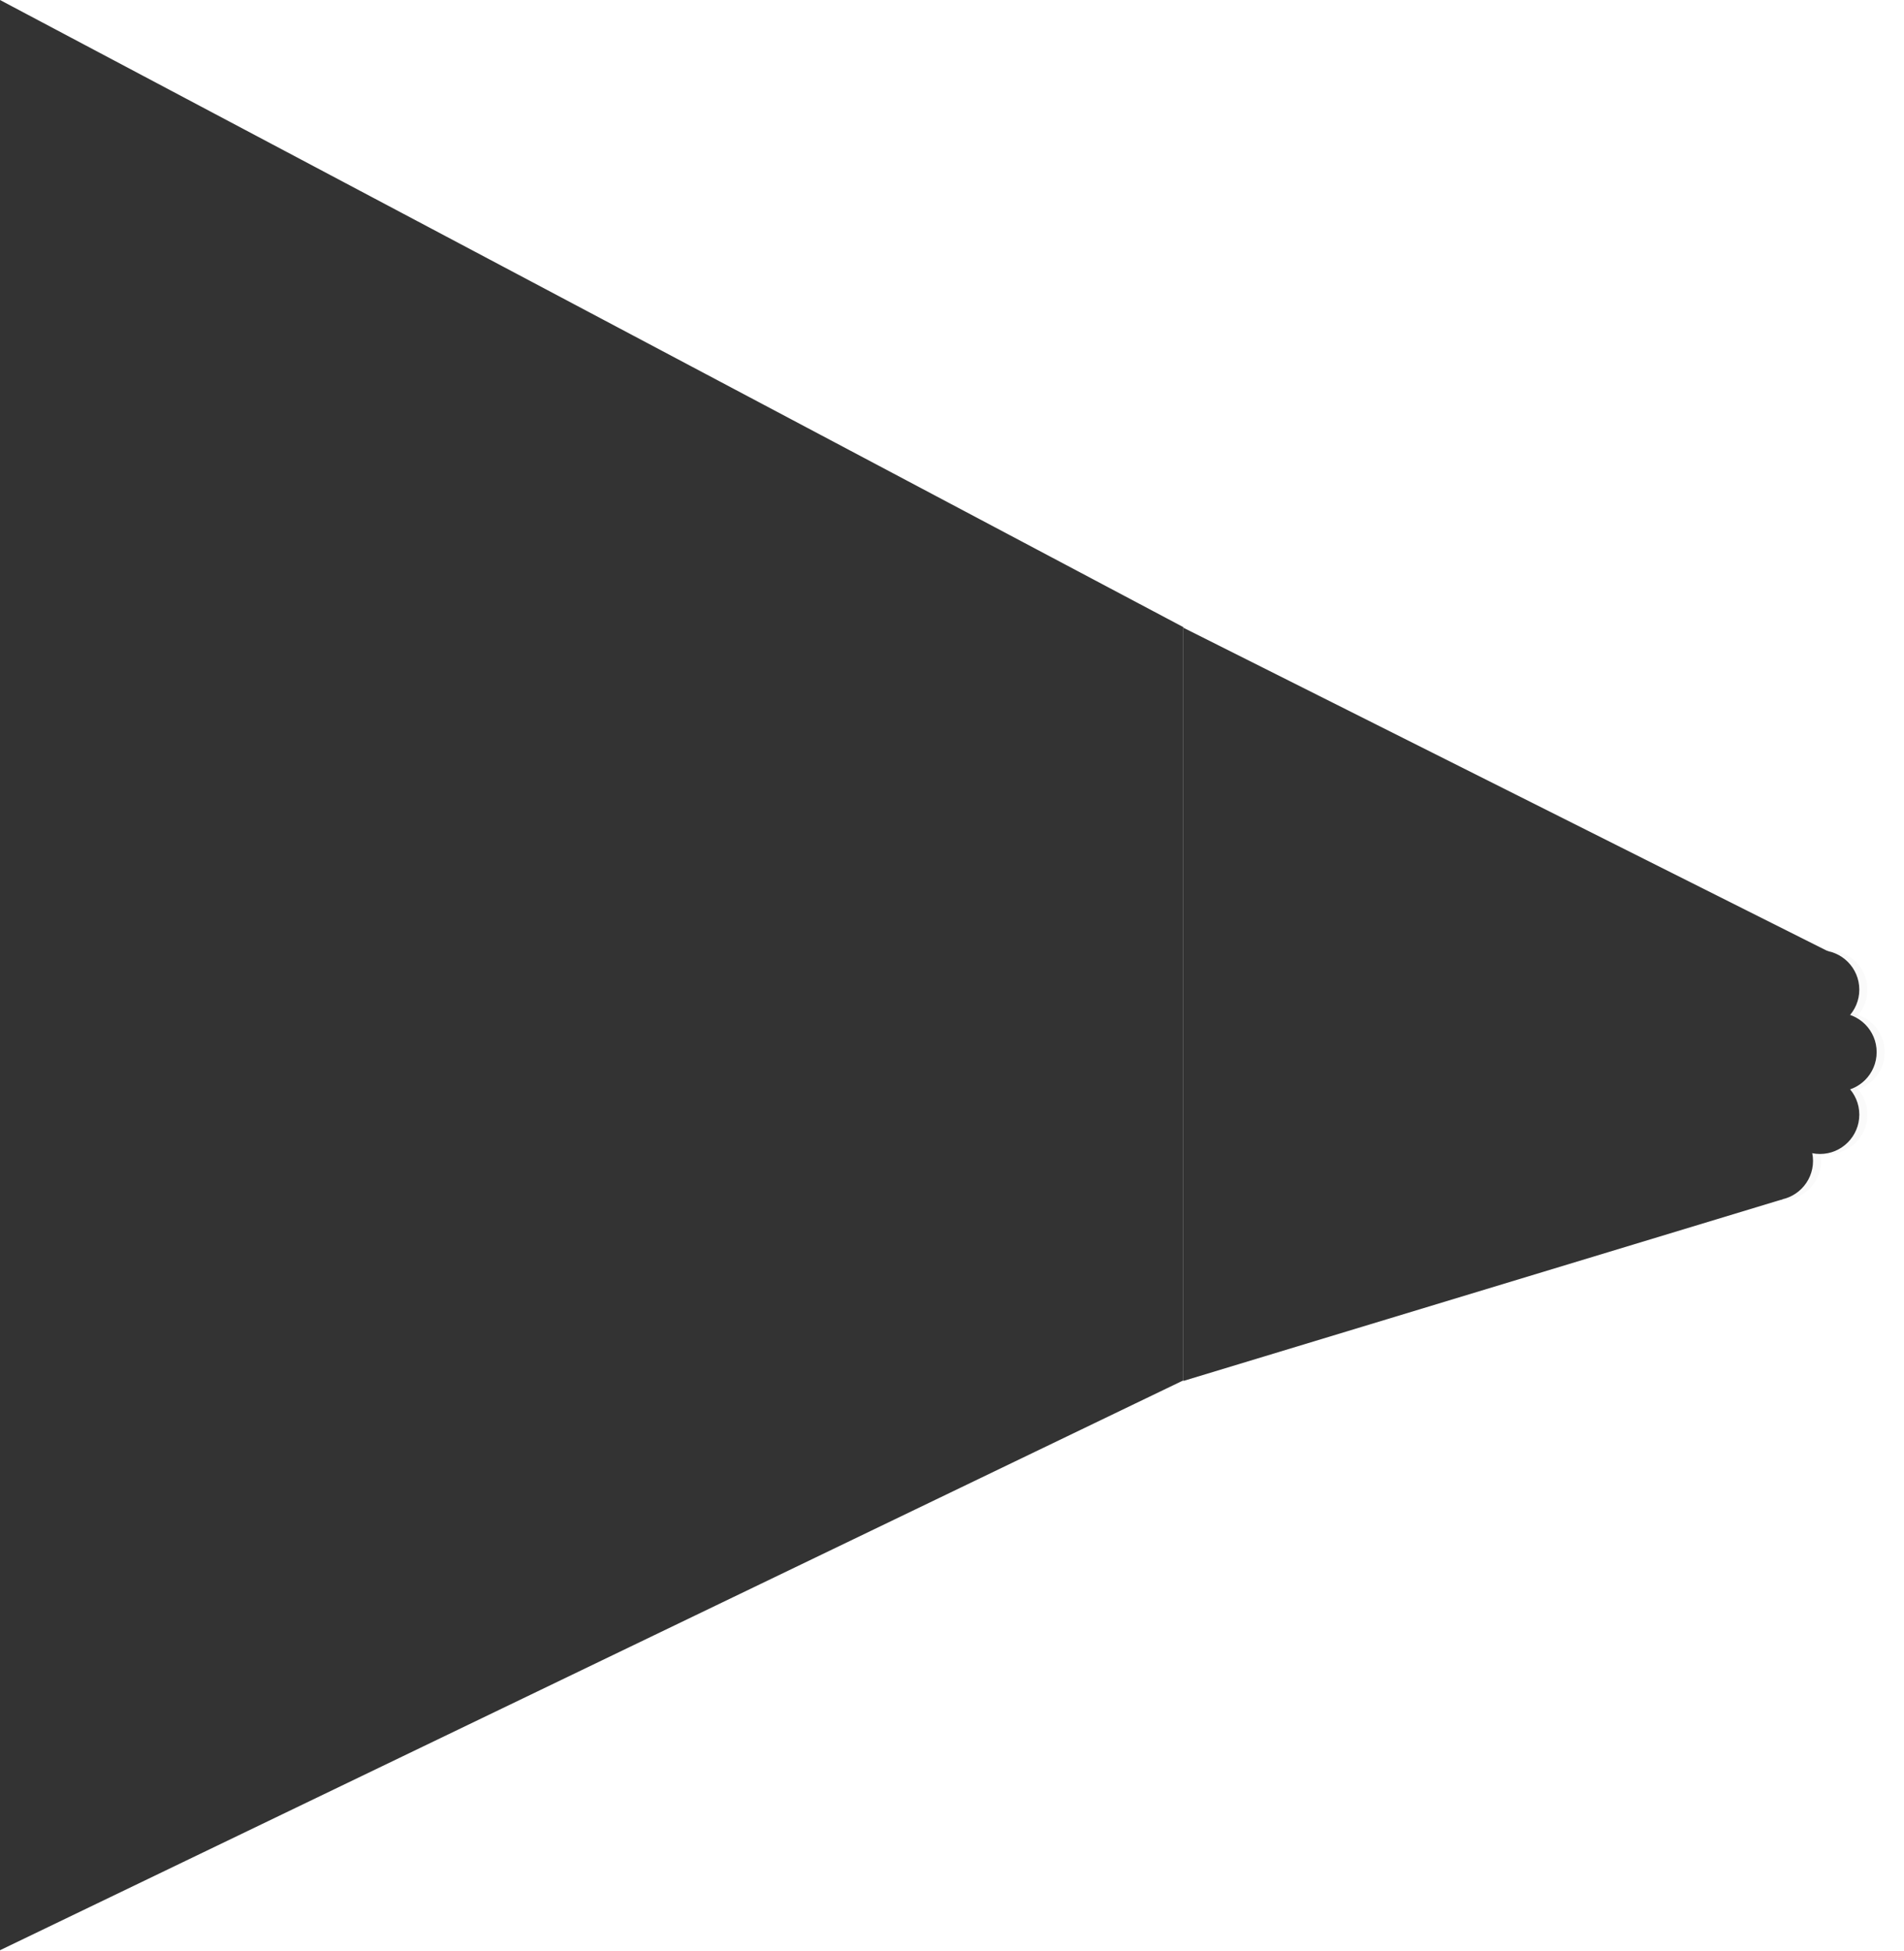 <svg width="1646" height="1686" viewBox="0 0 1646 1686" fill="none" xmlns="http://www.w3.org/2000/svg">
<g filter="url(#filter0_f_224_11374)">
<path d="M1506.36 1003.32C1506.36 1022.1 1521.58 1037.32 1540.36 1037.32C1559.14 1037.32 1574.36 1022.1 1574.36 1003.32C1574.36 984.547 1559.14 969.324 1540.36 969.324C1521.58 969.324 1506.36 984.547 1506.36 1003.32Z" fill="#EEEEEE" fill-opacity="0.25"/>
<path d="M1546.36 963.324C1546.36 982.102 1561.58 997.324 1580.36 997.324C1599.14 997.324 1614.36 982.102 1614.36 963.324C1614.36 944.547 1599.14 929.324 1580.36 929.324C1561.58 929.324 1546.36 944.547 1546.36 963.324Z" fill="#EEEEEE" fill-opacity="0.25"/>
<path d="M1561.36 909.324C1561.36 928.102 1576.58 943.324 1595.36 943.324C1614.14 943.324 1629.36 928.102 1629.36 909.324C1629.36 890.547 1614.14 875.324 1595.36 875.324C1576.58 875.324 1561.36 890.547 1561.36 909.324Z" fill="#EEEEEE" fill-opacity="0.25"/>
<path d="M1546.36 855.324C1546.36 874.102 1561.58 889.324 1580.36 889.324C1599.14 889.324 1614.36 874.102 1614.36 855.324C1614.36 836.547 1599.14 821.324 1580.36 821.324C1561.58 821.324 1546.36 836.547 1546.36 855.324Z" fill="#EEEEEE" fill-opacity="0.25"/>
</g>
<path d="M1499.36 1003.32C1499.36 1022.1 1514.58 1037.32 1533.36 1037.32C1552.14 1037.32 1567.36 1022.1 1567.36 1003.32C1567.36 984.547 1552.14 969.324 1533.36 969.324C1514.58 969.324 1499.36 984.547 1499.36 1003.32Z" fill="#333333"/>
<path d="M1539.36 963.324C1539.36 982.102 1554.58 997.324 1573.36 997.324C1592.14 997.324 1607.36 982.102 1607.36 963.324C1607.36 944.547 1592.14 929.324 1573.36 929.324C1554.58 929.324 1539.36 944.547 1539.36 963.324Z" fill="#333333"/>
<path d="M1554.36 909.324C1554.36 928.102 1569.58 943.324 1588.36 943.324C1607.14 943.324 1622.36 928.102 1622.36 909.324C1622.36 890.547 1607.14 875.324 1588.36 875.324C1569.58 875.324 1554.36 890.547 1554.36 909.324Z" fill="#333333"/>
<path d="M1539.36 855.324C1539.36 874.102 1554.58 889.324 1573.36 889.324C1592.14 889.324 1607.36 874.102 1607.36 855.324C1607.36 836.547 1592.14 821.324 1573.36 821.324C1554.58 821.324 1539.36 836.547 1539.36 855.324Z" fill="#333333"/>
<path d="M1613.03 926.621L1548.86 855.324L1585.36 825.824L1527 800L1373 871.958L1507.03 1021.58L1613.03 926.621Z" fill="#333333"/>
<path d="M1023 542.5L1581 822.5L1541 1036.5L1023 1193.5V542.5Z" fill="#333333"/>
<path d="M0 0L1023 542V1193L0 1685.5V0Z" fill="#333333"/>
<defs>
<filter id="filter0_f_224_11374" x="1490.36" y="805.324" width="155" height="248" filterUnits="userSpaceOnUse" color-interpolation-filters="sRGB">
<feFlood flood-opacity="0" result="BackgroundImageFix"/>
<feBlend mode="normal" in="SourceGraphic" in2="BackgroundImageFix" result="shape"/>
<feGaussianBlur stdDeviation="8" result="effect1_foregroundBlur_224_11374"/>
</filter>
</defs>
</svg>
